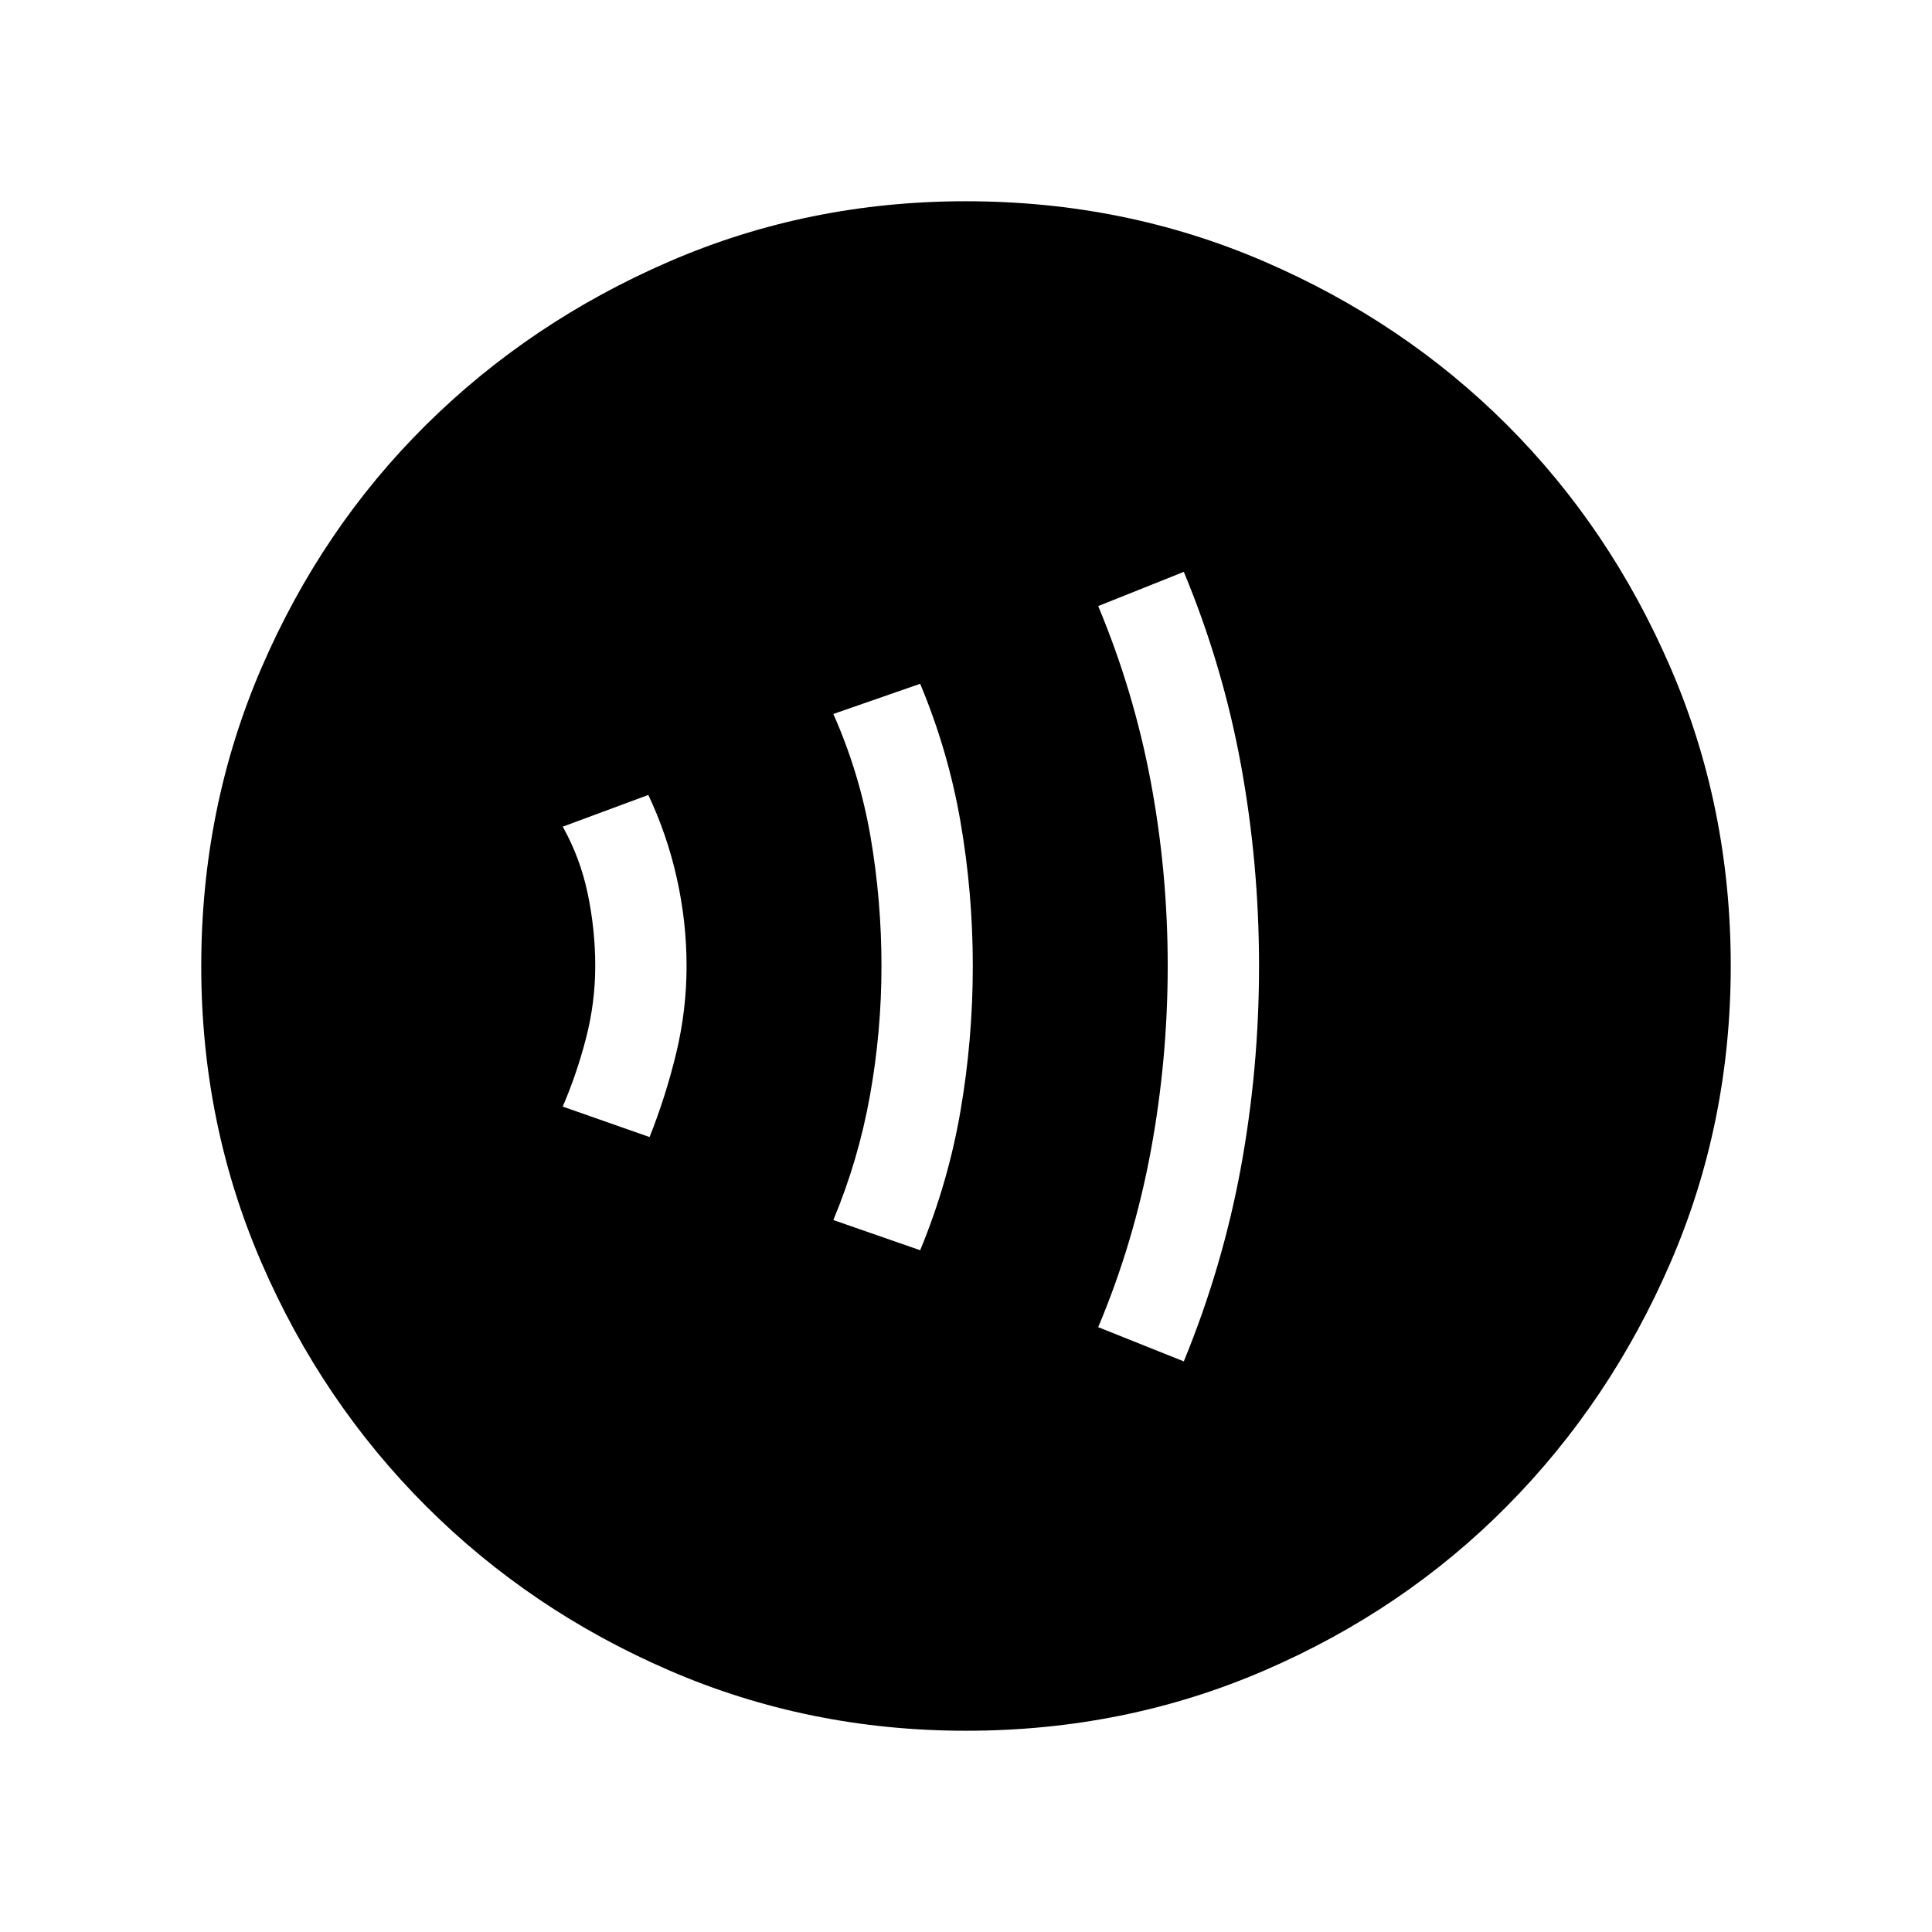 <svg xmlns="http://www.w3.org/2000/svg" width="48" height="48" viewBox="0 -960 960 960"><path d="M322.77-395q8.08-20.31 13.23-41.69 5.15-21.39 5.15-43.31t-4.84-43.61q-4.85-21.7-14.16-41.39l-42.53 15.77q8.69 15.46 12.42 33.31 3.73 17.84 3.73 35.92 0 18.08-4.54 35.73t-11.61 34.12L322.77-395Zm134.46 56.23q13.93-33.66 20.04-69.27 6.11-35.61 6.11-71.94t-6.11-71.64q-6.11-35.32-20.04-68.61l-43.15 15q13.07 29.46 18.5 61.11Q438-512.46 438-480q0 32.46-5.73 64.42t-18.19 61.81l43.15 15Zm131 55.23q19.31-47.06 28.35-96.3 9.03-49.24 9.03-100.16 0-50.92-9.03-100.16-9.04-49.24-28.35-95.69l-42.54 17q17.7 42.36 26.12 87.28 8.42 44.92 8.42 91.48 0 46.55-8.42 92.04-8.42 45.49-26.12 87.51l42.54 17ZM480.07-100q-78.22 0-147.4-29.92t-120.99-81.71q-51.81-51.79-81.75-120.94Q100-401.71 100-479.93q0-78.84 29.92-148.21t81.71-120.68q51.79-51.31 120.94-81.25Q401.71-860 479.93-860q78.84 0 148.21 29.92t120.68 81.21q51.31 51.29 81.25 120.63Q860-558.9 860-480.07q0 78.22-29.92 147.4t-81.21 120.99q-51.29 51.81-120.63 81.75Q558.9-100 480.07-100Z"/></svg>